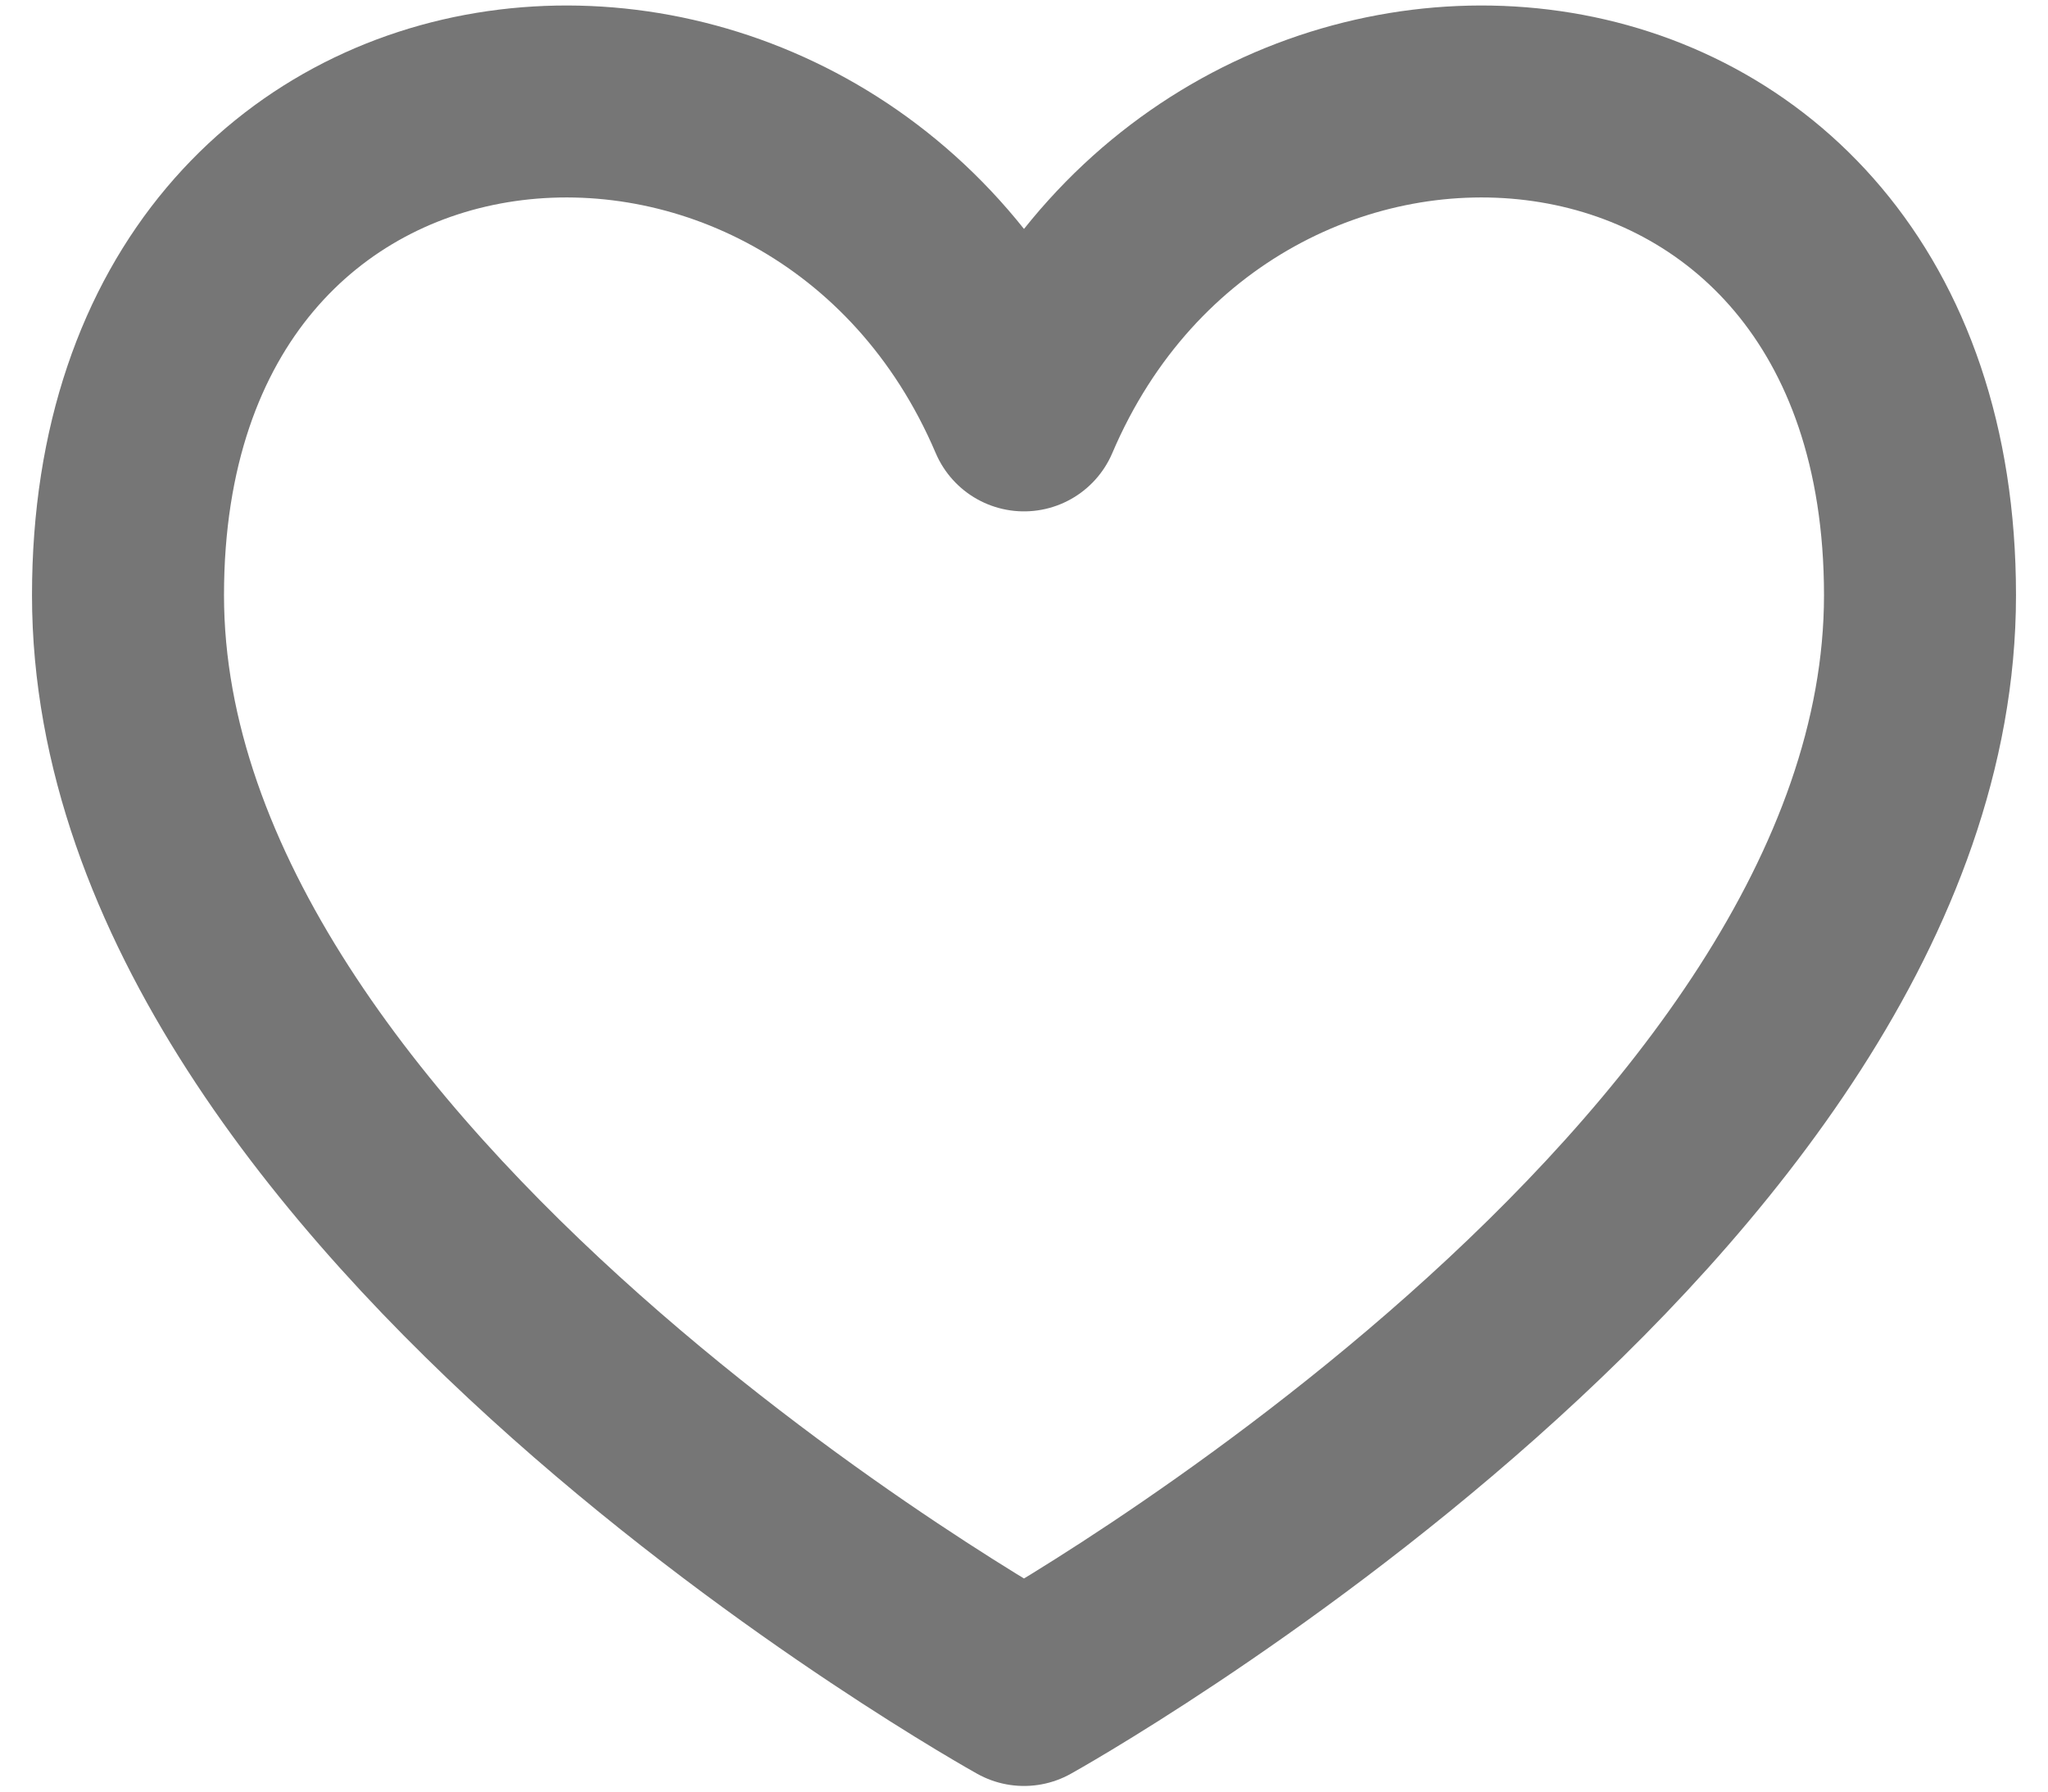 <svg width="16" height="14" viewBox="0 0 16 14" fill="none" xmlns="http://www.w3.org/2000/svg">
<path id="Vector" opacity="0.6" d="M8 3.246C6.444 -0.405 1 -0.016 1 4.651C1 9.317 8 13.206 8 13.206C8 13.206 15 9.317 15 4.651C15 -0.016 9.556 -0.405 8 3.246Z" stroke="#1B1B1B" stroke-width="1.5" stroke-linecap="round" stroke-linejoin="round"/>
</svg>
